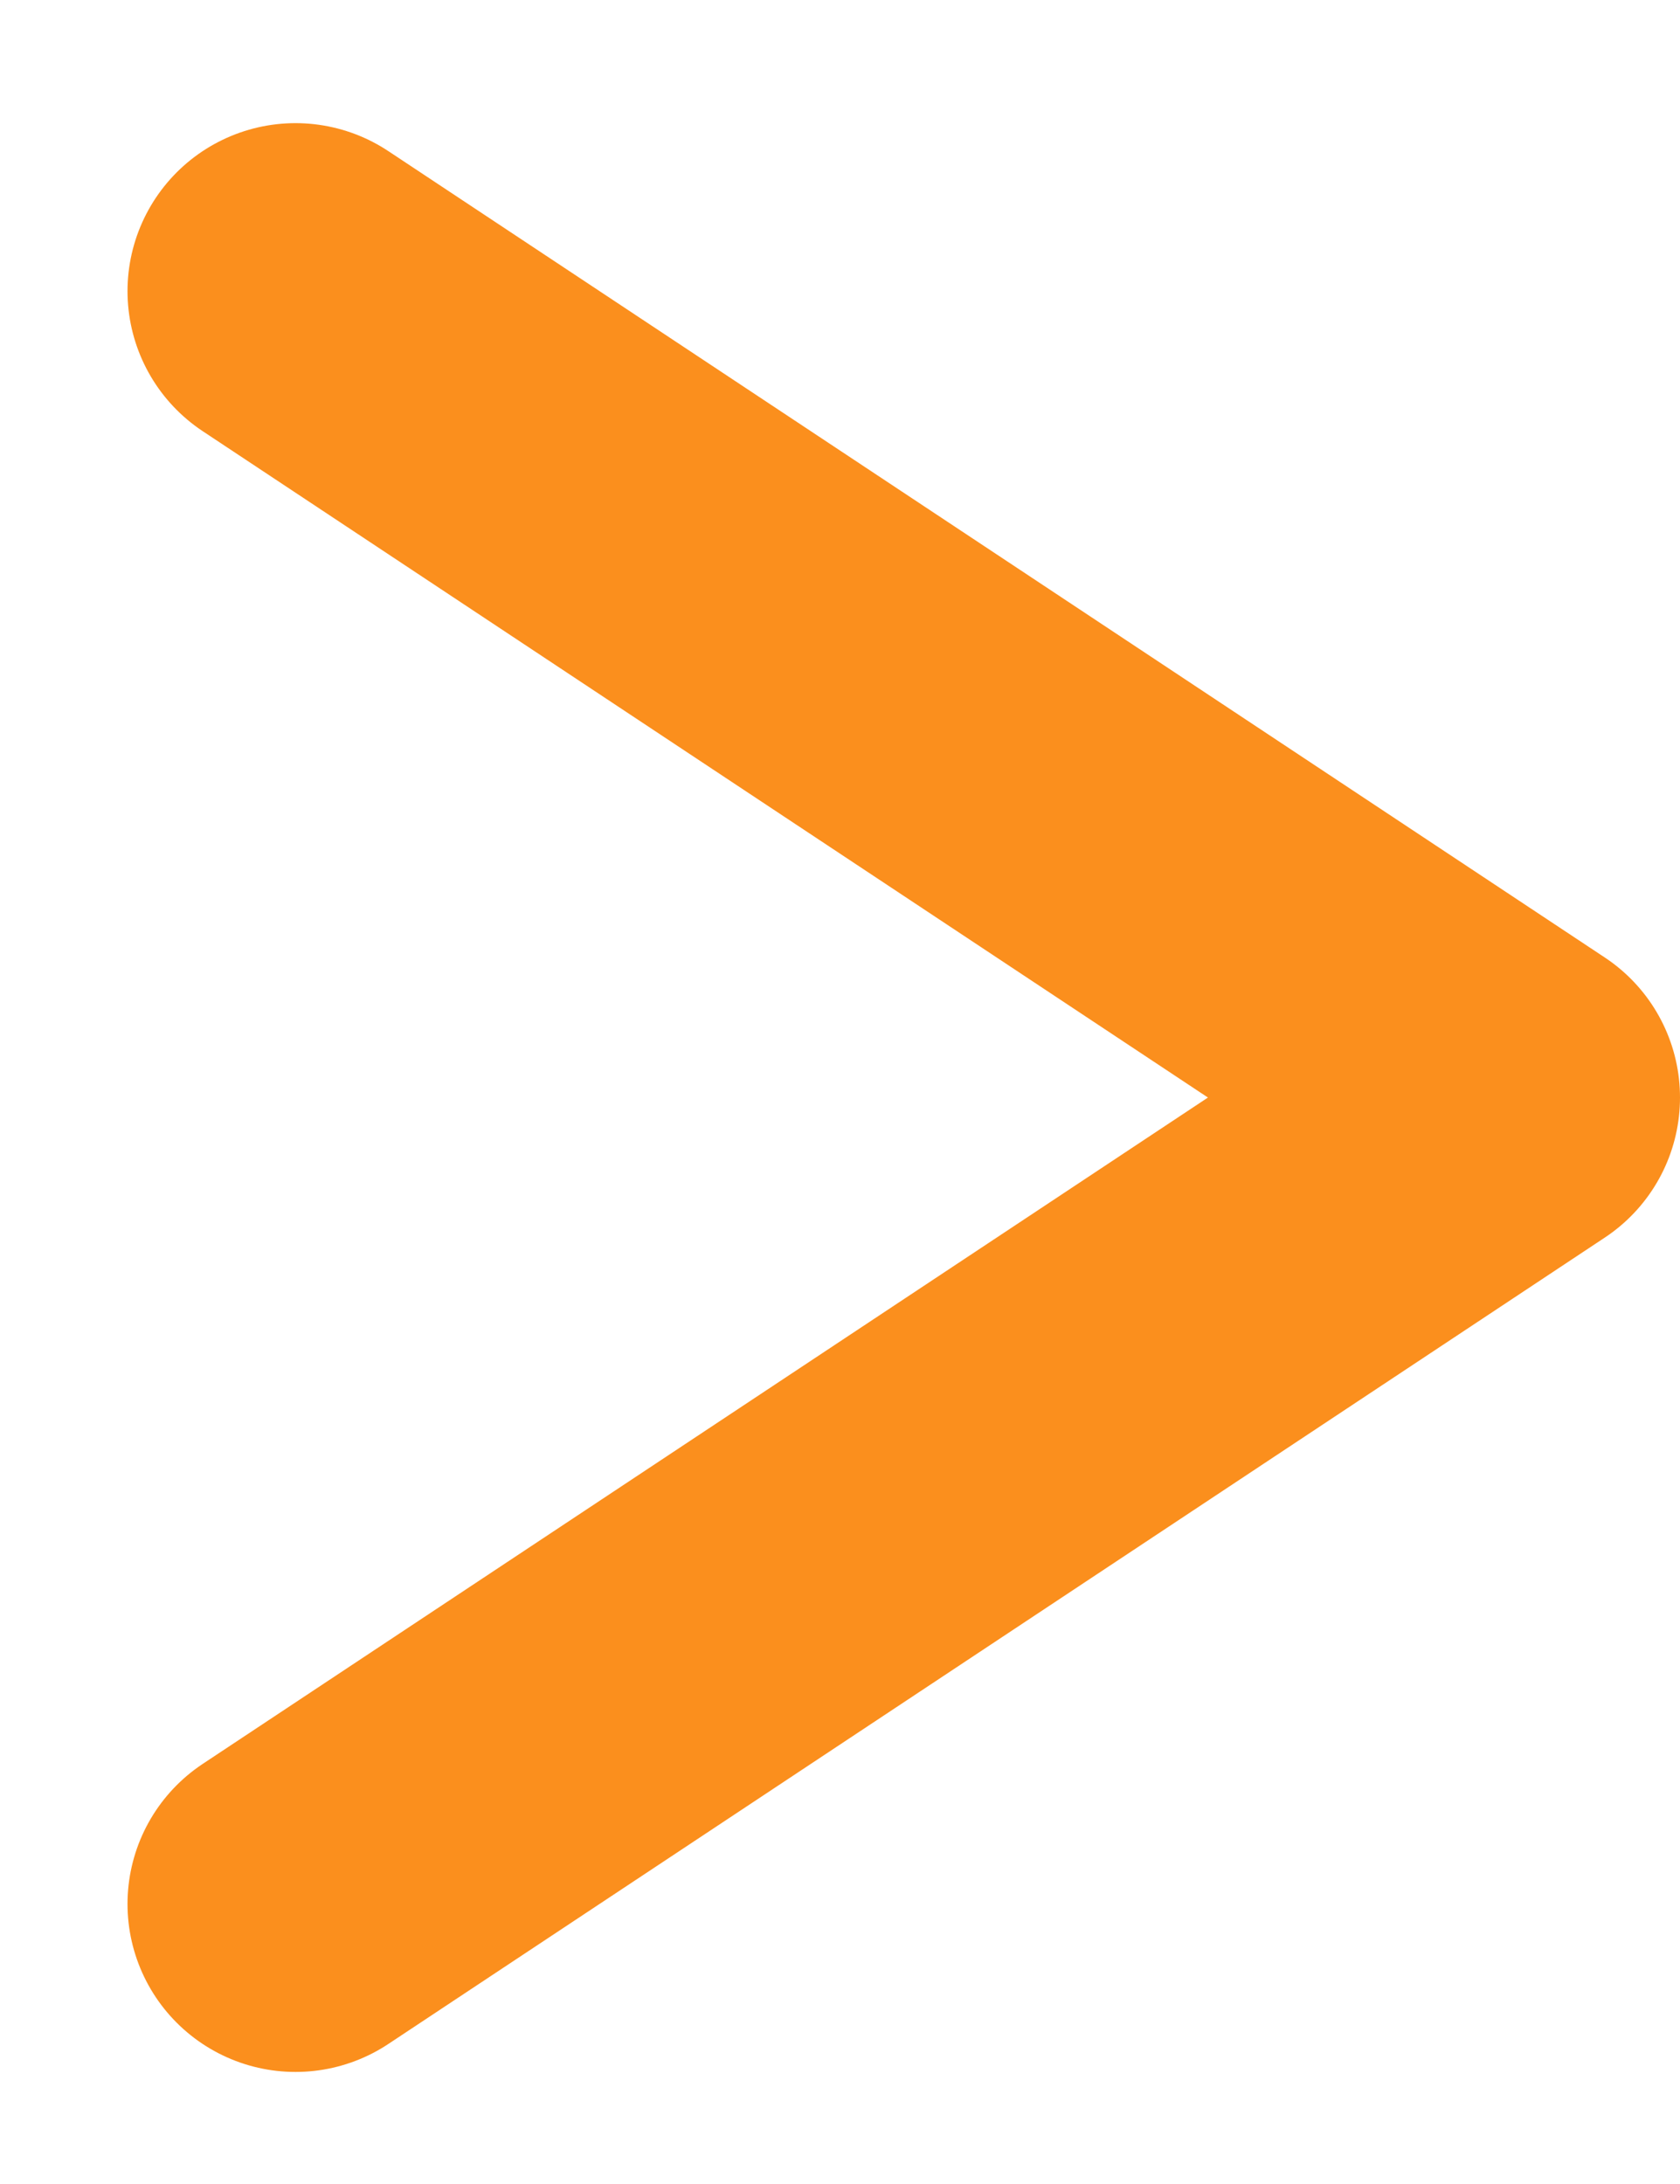 <svg width="10" height="13" viewBox="0 0 10 13" fill="none" xmlns="http://www.w3.org/2000/svg">
<path d="M1.759 1.733L9 6.533L1.759 11.333" stroke="#FB8F1D" stroke-width="2" stroke-linecap="round" stroke-linejoin="round"/>
</svg>
